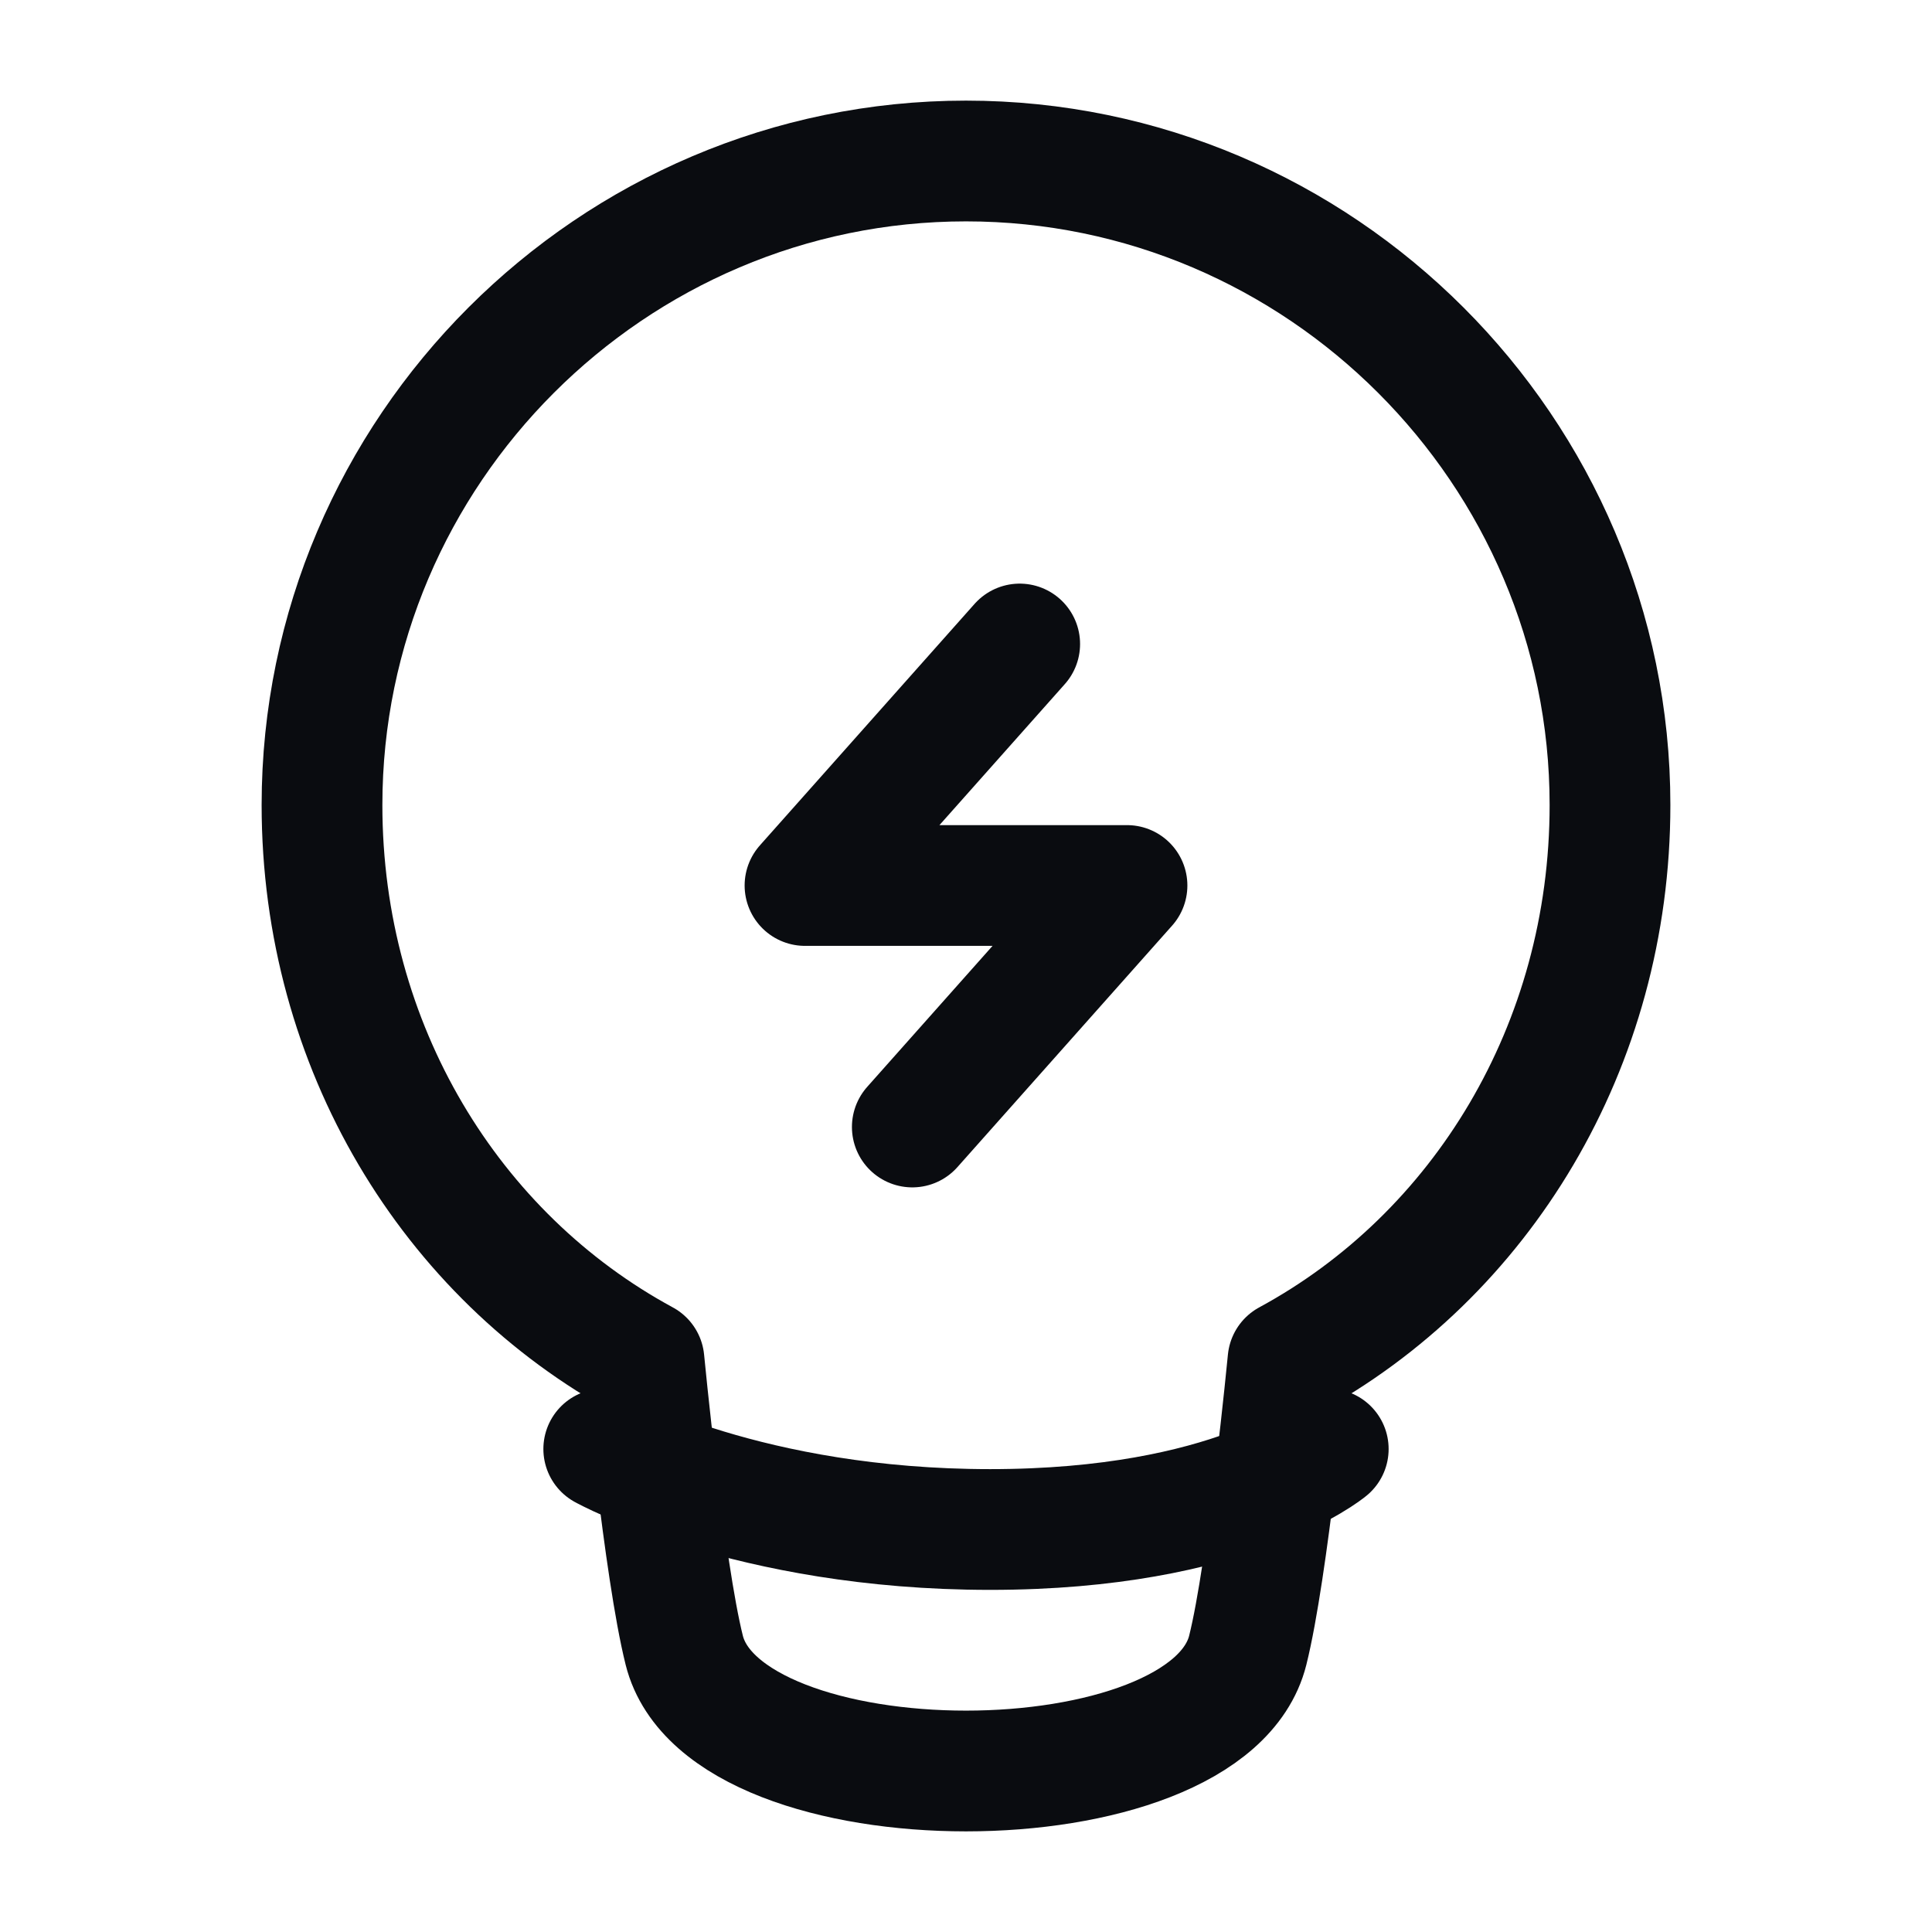 <svg width="24" height="24" viewBox="0 0 24 24" fill="none" xmlns="http://www.w3.org/2000/svg">
<path d="M20 10C20 13 18.4 15.6 16 16.9C16 16.9 15.75 19.5 15.5 20.5C15 22.5 9 22.5 8.5 20.5C8.249 19.497 8 16.9 8 16.9C5.6 15.6 4 13 4 10C4 5.6 7.6 2 12 2C16.4 2 20 5.6 20 10Z" stroke="#0A0C10" stroke-width="1.5" stroke-miterlimit="10" stroke-linecap="round" stroke-linejoin="round"/>
<path d="M16.5 18C16.5 18 15.3 19 12.3 19C9.3 19 7.5 18 7.5 18" stroke="#0A0C10" stroke-width="1.5" stroke-miterlimit="10" stroke-linecap="round" stroke-linejoin="round"/>
<path d="M12.667 8L10 11H14L11.333 14" stroke="#0A0C10" stroke-width="1.5" stroke-linecap="round" stroke-linejoin="round"/>
</svg>
